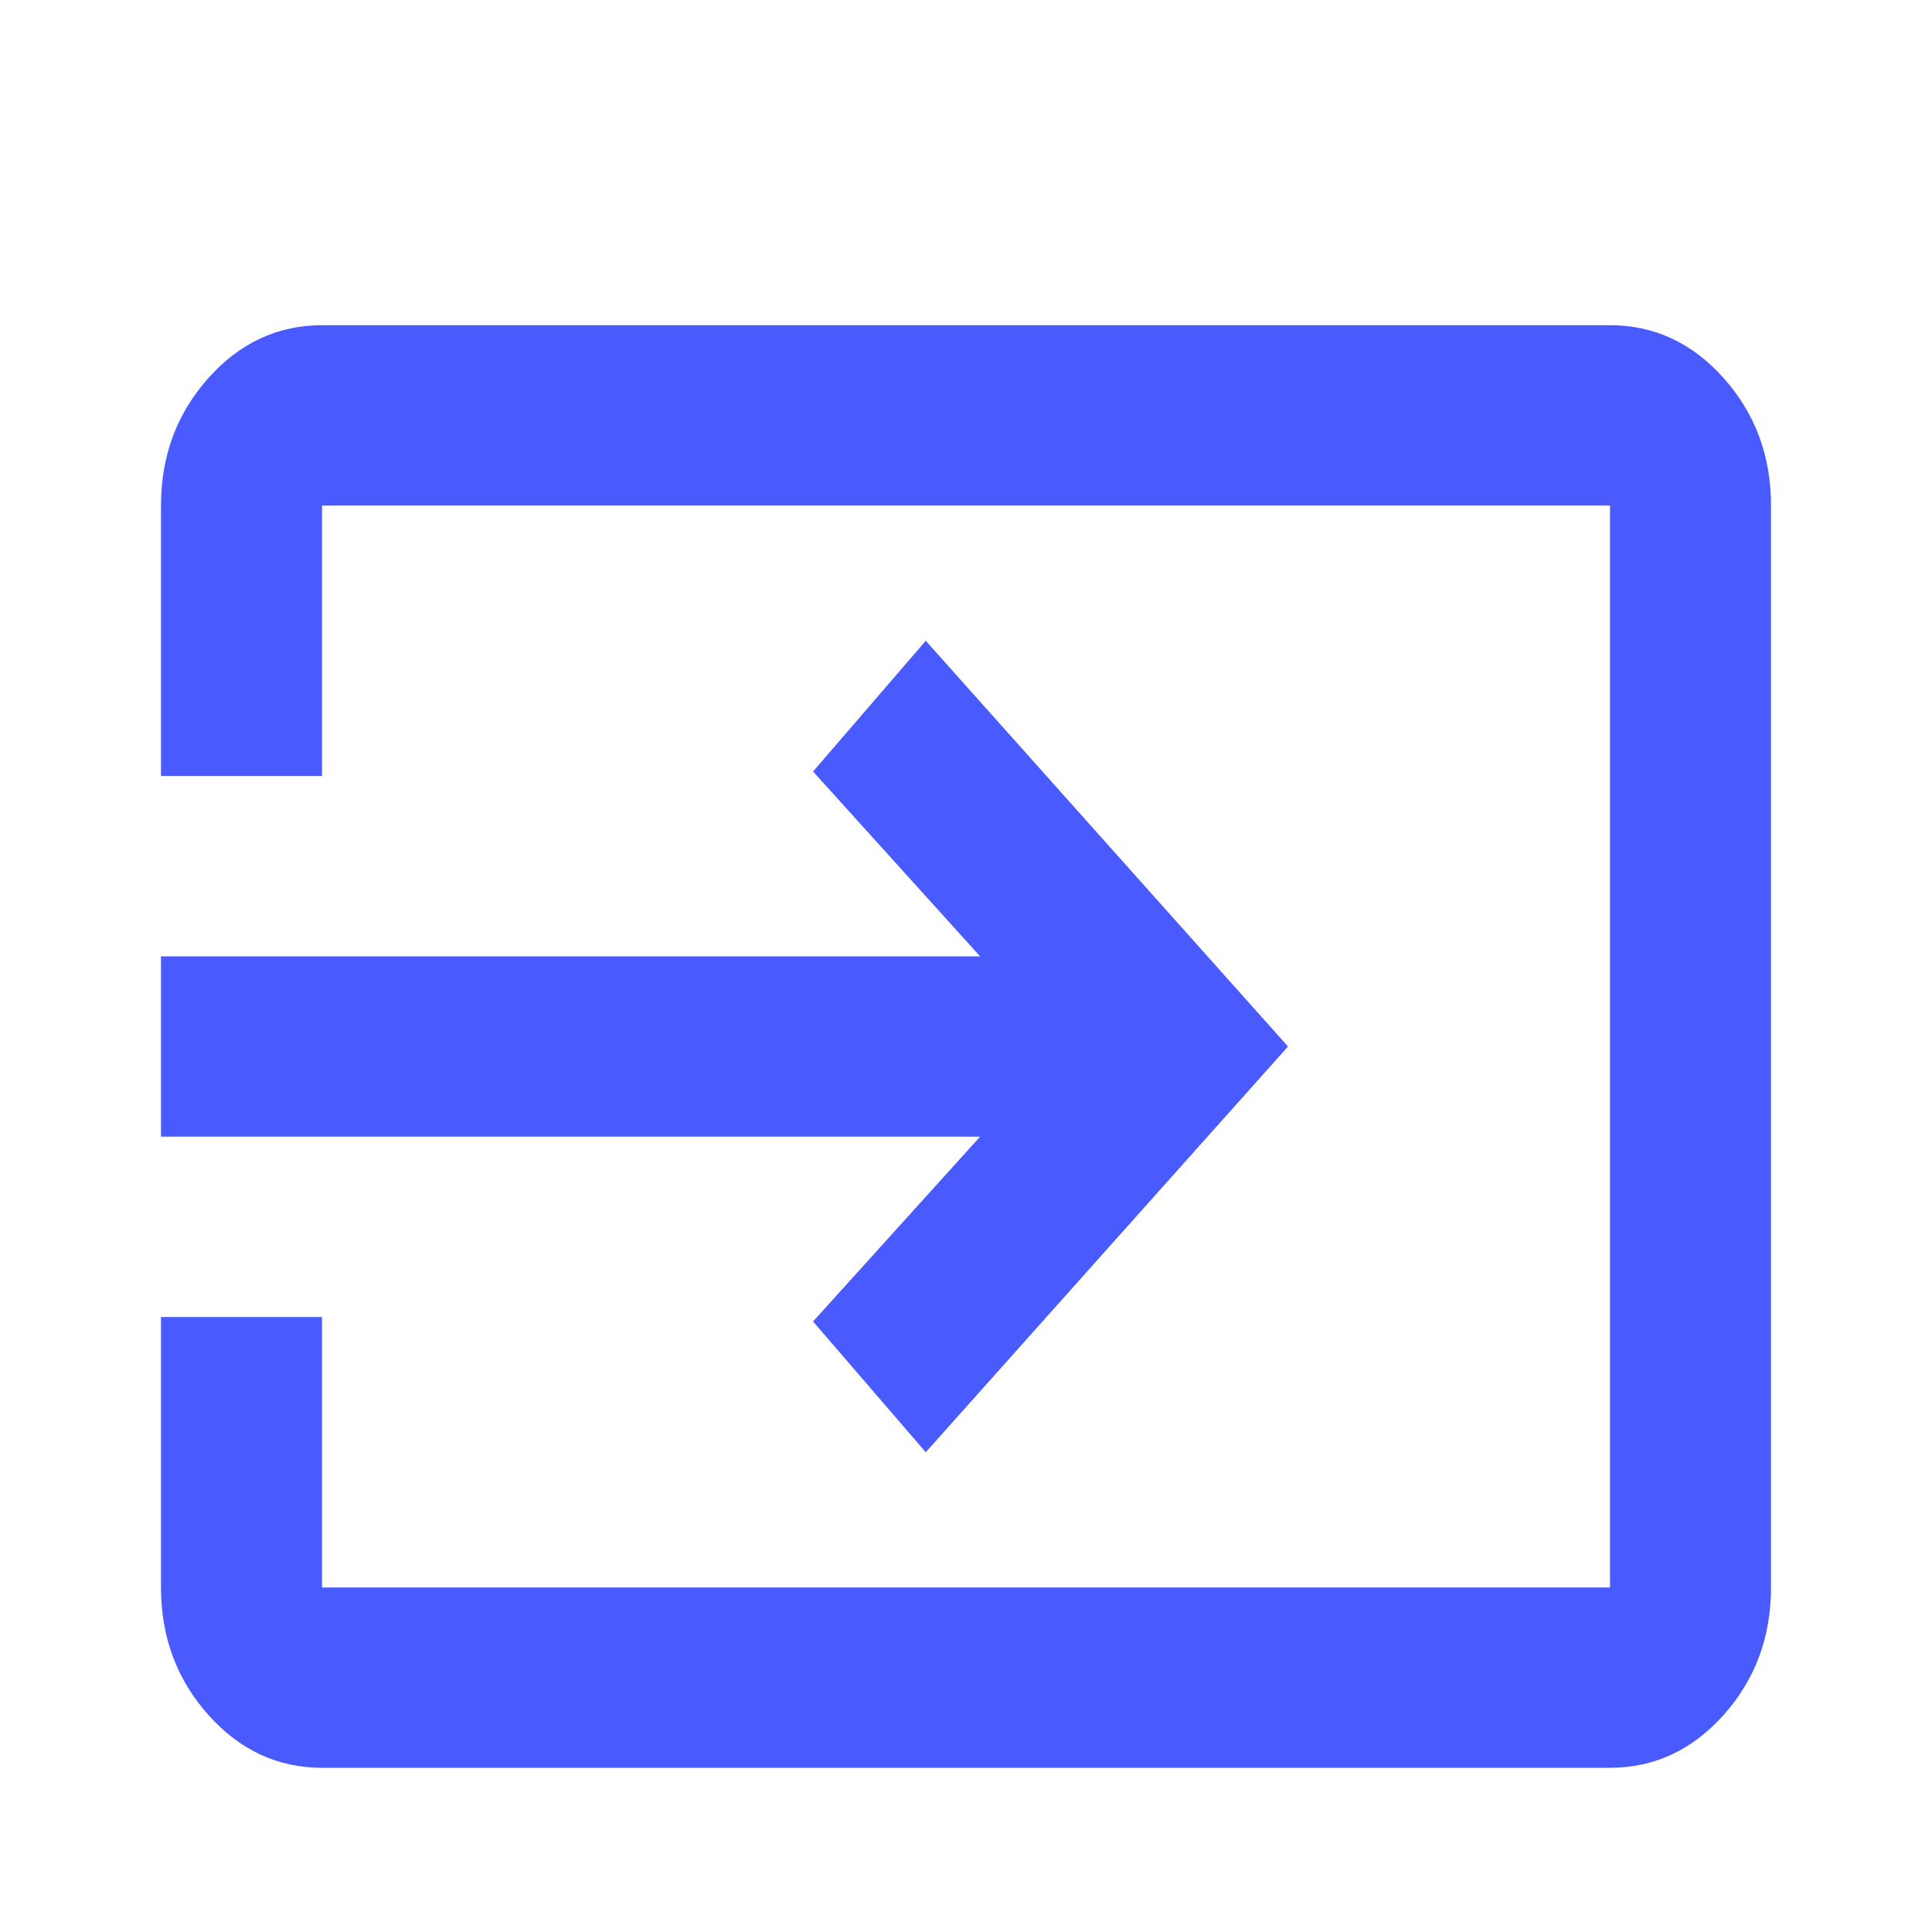 <svg width="24" height="24" viewBox="0 0 24 24" fill="none" xmlns="http://www.w3.org/2000/svg">
<mask id="mask0_159_815" style="mask-type:alpha" maskUnits="userSpaceOnUse" x="0" y="0" width="24" height="24">
<rect width="24" height="24" fill="#D9D9D9"/>
</mask>
<g mask="url(#mask0_159_815)">
<path d="M4 21.96C3.45 21.96 2.979 21.741 2.587 21.302C2.196 20.863 2 20.336 2 19.72V16.36H4V19.72H20V6.28H4V9.64H2V6.28C2 5.664 2.196 5.137 2.587 4.698C2.979 4.259 3.45 4.04 4 4.04H20C20.55 4.04 21.021 4.259 21.413 4.698C21.804 5.137 22 5.664 22 6.28V19.72C22 20.336 21.804 20.863 21.413 21.302C21.021 21.741 20.55 21.96 20 21.96H4ZM11.5 18.04L10.1 16.416L12.175 14.12H2V11.88H12.175L10.1 9.584L11.5 7.96L16 13L11.5 18.04Z" fill="#495AFF"/>
</g>
</svg>
